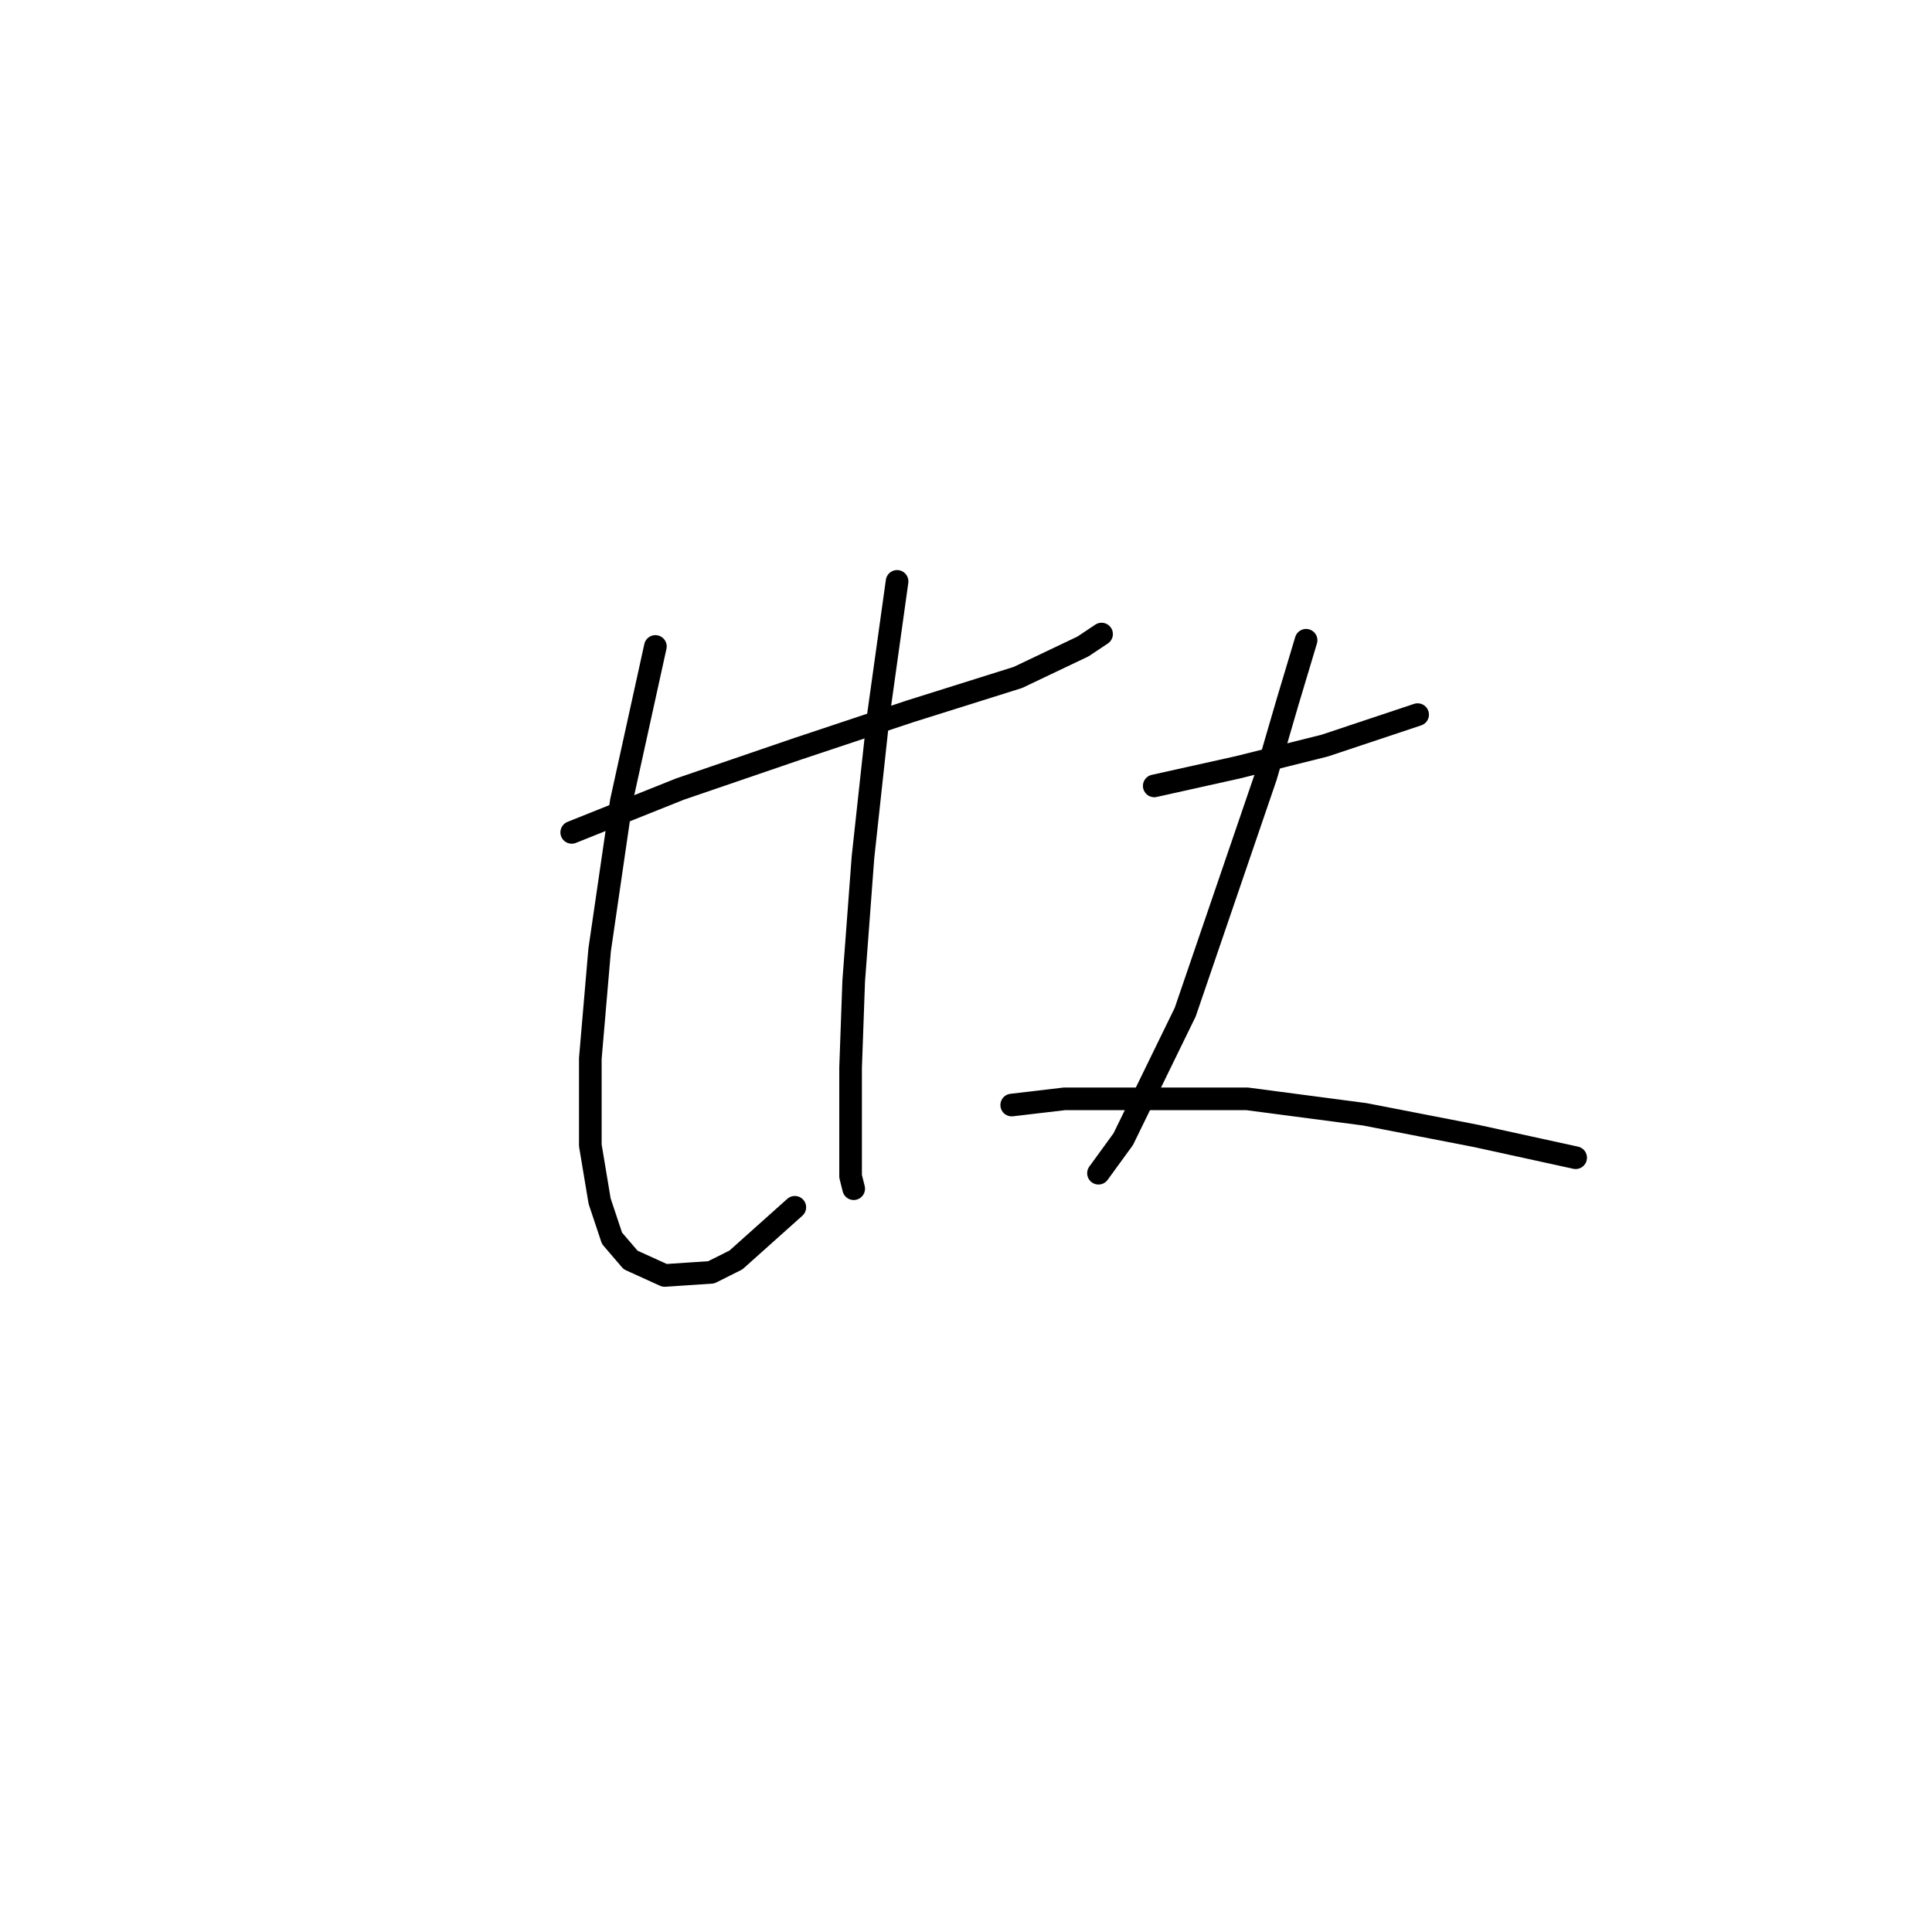 <?xml version="1.0" standalone="no"?>
    <svg width="256" height="256" xmlns="http://www.w3.org/2000/svg" version="1.1">
    <polyline stroke="black" stroke-width="3" stroke-linecap="round" fill="transparent" stroke-linejoin="round" points="75.757 110.294 90.127 104.546 105.728 99.208 120.509 94.281 134.879 89.765 143.501 85.659 145.964 84.017 145.964 84.017 " />
        <polyline stroke="black" stroke-width="3" stroke-linecap="round" fill="transparent" stroke-linejoin="round" points="86.842 85.659 82.326 106.188 79.452 125.895 78.22 140.265 78.22 151.761 79.452 159.151 81.094 164.078 83.558 166.952 88.074 169.005 94.233 168.595 97.517 166.952 105.318 159.973 105.318 159.973 " />
        <polyline stroke="black" stroke-width="3" stroke-linecap="round" fill="transparent" stroke-linejoin="round" points="118.867 77.037 116.403 94.692 114.35 113.578 113.119 130.001 112.708 141.497 112.708 149.298 112.708 155.867 113.119 157.509 113.119 157.509 " />
        <polyline stroke="black" stroke-width="3" stroke-linecap="round" fill="transparent" stroke-linejoin="round" points="152.944 104.135 164.03 101.672 175.526 98.798 187.843 94.692 187.843 94.692 " />
        <polyline stroke="black" stroke-width="3" stroke-linecap="round" fill="transparent" stroke-linejoin="round" points="173.062 84.838 170.599 93.05 167.725 102.903 157.05 134.107 148.838 150.94 145.554 155.456 145.554 155.456 " />
        <polyline stroke="black" stroke-width="3" stroke-linecap="round" fill="transparent" stroke-linejoin="round" points="134.058 146.424 141.038 145.603 165.261 145.603 180.863 147.655 195.644 150.529 208.782 153.403 208.782 153.403 " />
        </svg>
